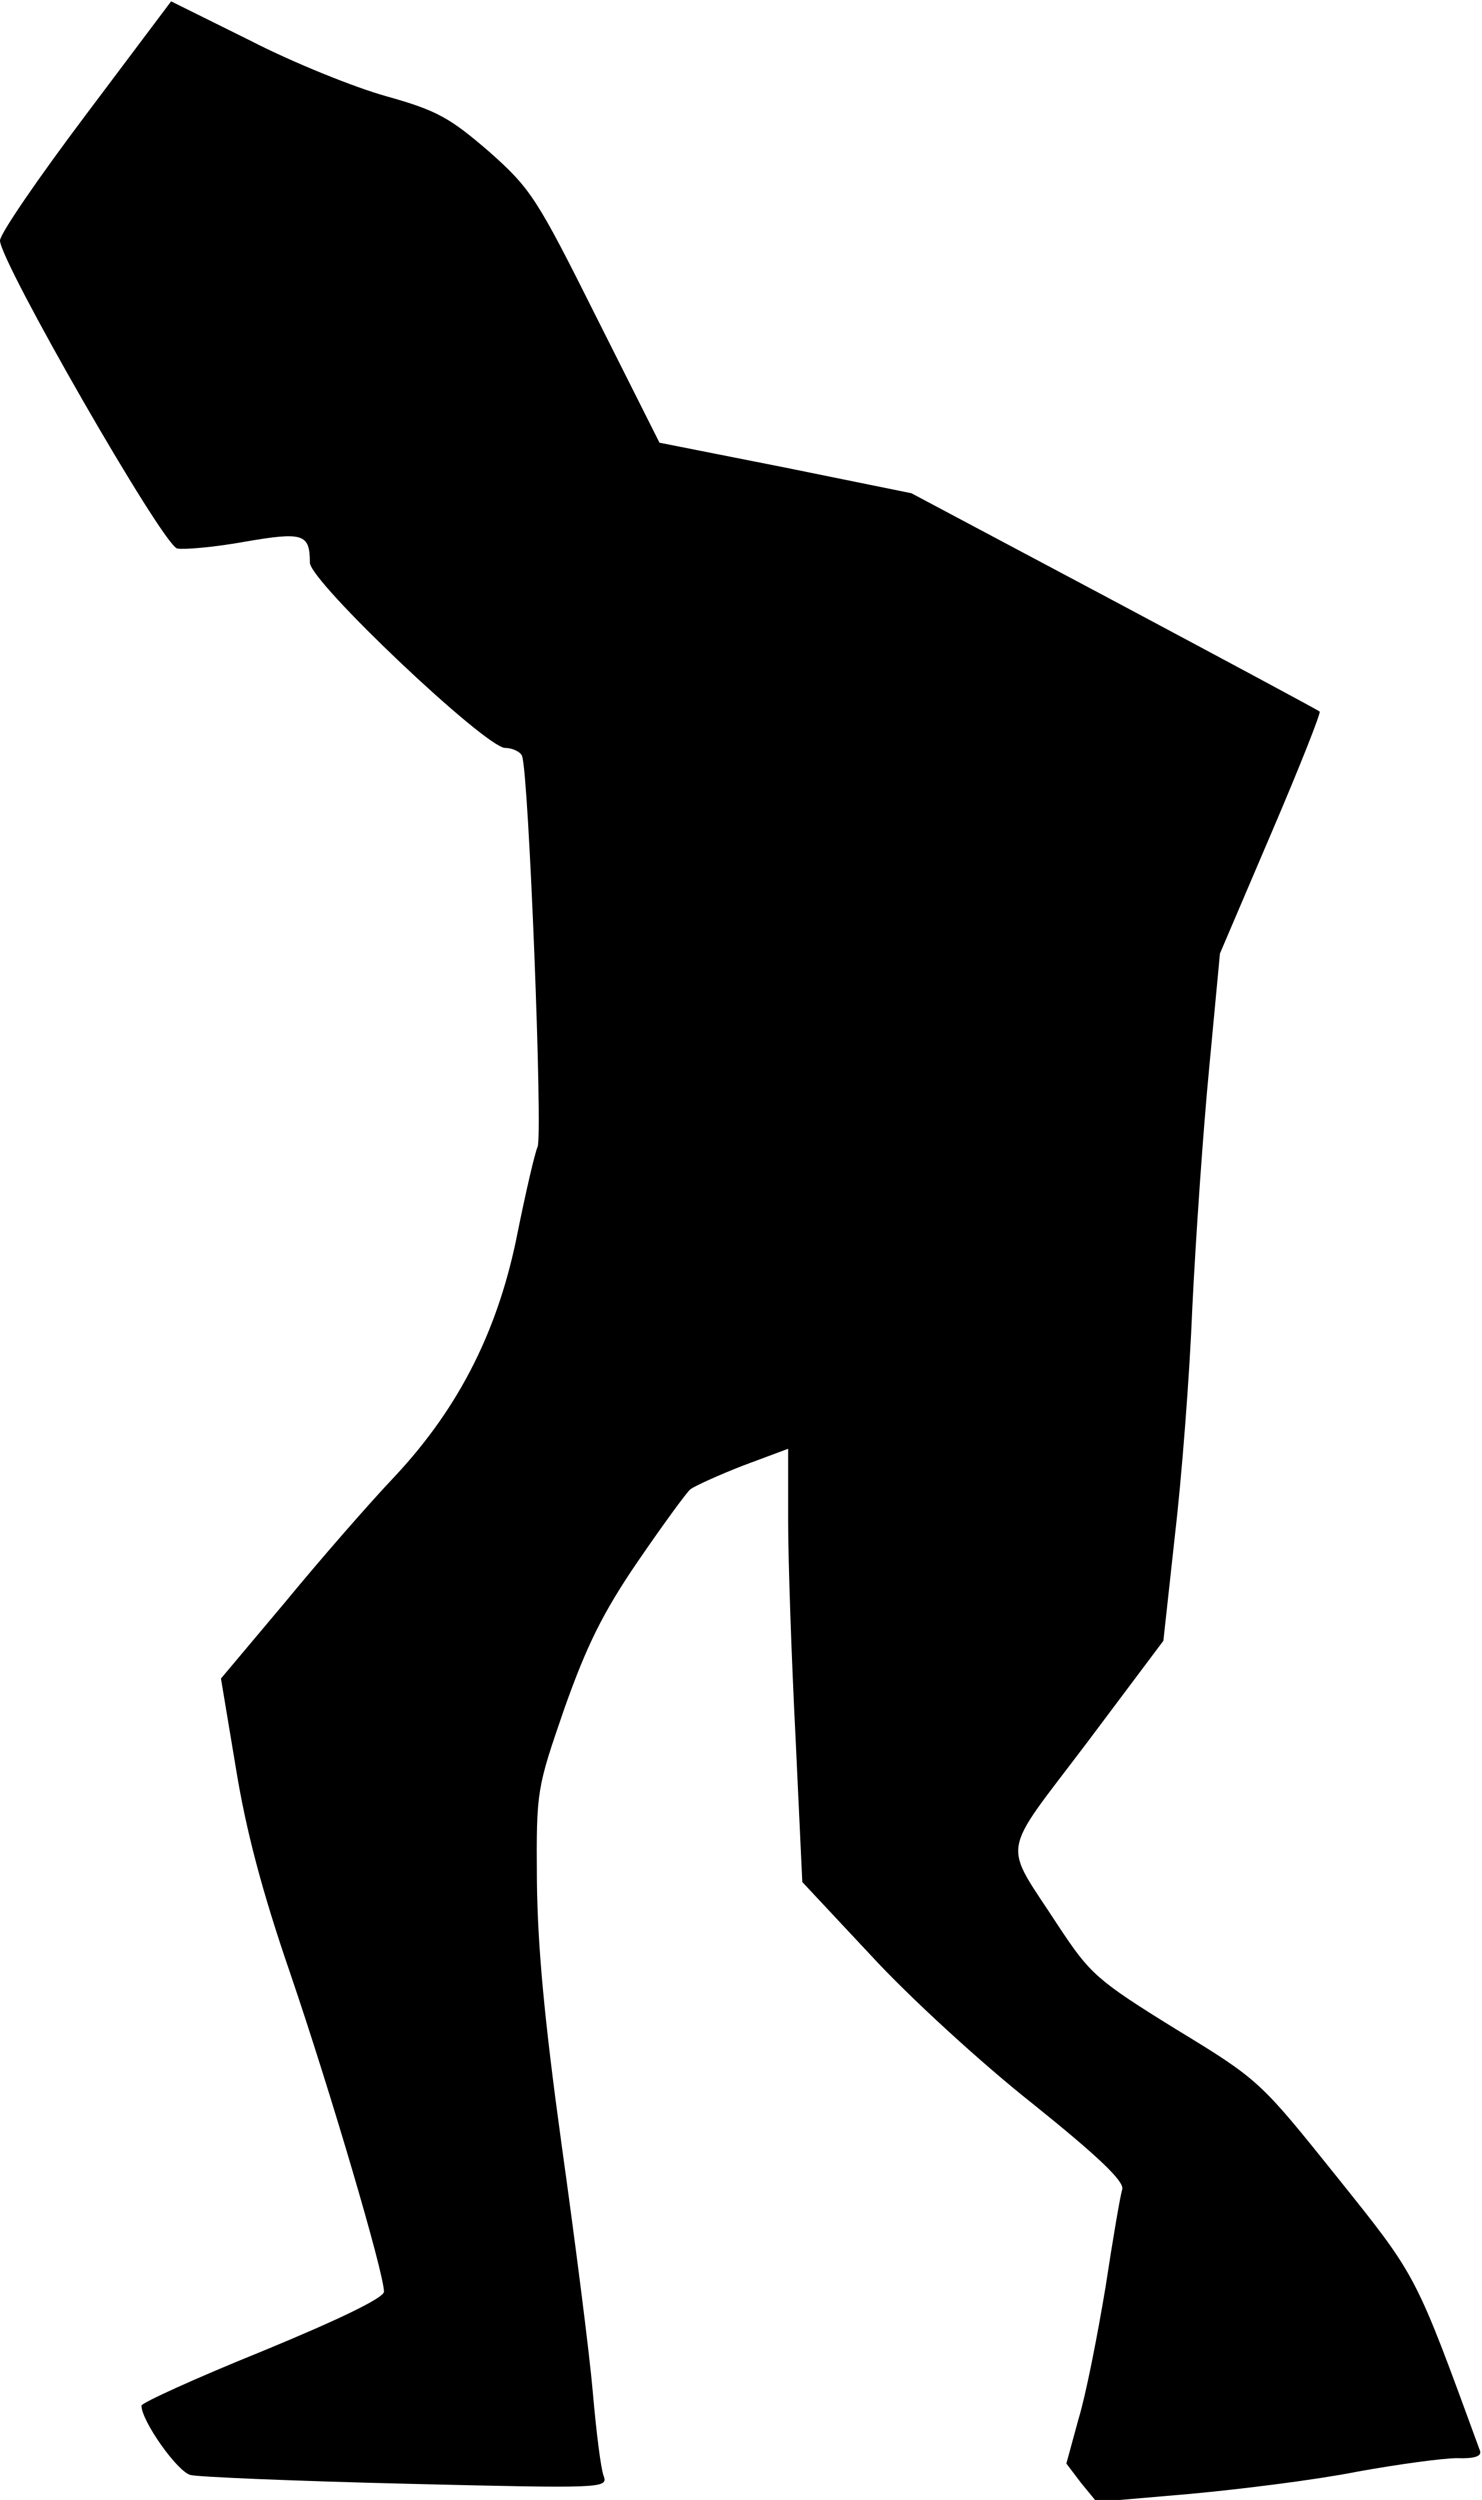 <?xml version="1.0" standalone="no"?>
<!DOCTYPE svg PUBLIC "-//W3C//DTD SVG 20010904//EN"
 "http://www.w3.org/TR/2001/REC-SVG-20010904/DTD/svg10.dtd">
<svg version="1.0" xmlns="http://www.w3.org/2000/svg"
 width="220pt" height="371pt" viewBox="0 0 220 371"
 preserveAspectRatio="xMidYMid meet">
<g transform="translate(0,371) scale(0.1,-0.1)"
fill="#000000" stroke="none">
<path fill="#000000" stroke="none" d="M127 3539 c-70 -93 -127 -176 -127
-186 0 -31 241 -451 263 -457 10 -2 56 2 100 10 87 15 97 12 97 -31 0 -28 261
-275 290 -275 11 0 23 -6 25 -12 10 -27 31 -564 23 -580 -4 -9 -17 -65 -29
-124 -28 -145 -86 -261 -182 -364 -39 -41 -113 -126 -164 -188 l-95 -113 22
-132 c15 -93 39 -184 81 -306 59 -173 139 -444 139 -472 0 -9 -66 -41 -180
-88 -99 -40 -180 -77 -180 -81 0 -23 54 -99 73 -103 12 -3 157 -9 321 -13 292
-7 299 -7 292 12 -4 10 -11 66 -16 124 -5 58 -26 222 -46 365 -26 188 -36 297
-37 395 -1 134 0 136 41 255 33 93 57 142 109 218 37 54 72 102 78 107 7 5 42
21 78 35 l67 25 0 -108 c0 -59 5 -203 11 -321 l10 -214 102 -109 c56 -61 164
-160 240 -220 97 -78 136 -115 133 -127 -3 -9 -14 -74 -25 -146 -12 -72 -29
-159 -40 -195 l-18 -66 22 -29 23 -28 139 12 c76 7 188 21 248 33 61 11 127
20 148 20 26 -1 37 3 34 11 -97 265 -92 256 -212 406 -114 142 -115 144 -240
220 -118 73 -127 82 -174 153 -83 128 -88 99 42 271 l114 152 17 155 c10 85
22 238 26 340 5 102 16 262 25 355 l16 170 76 178 c42 98 74 179 72 181 -2 2
-140 76 -305 164 l-301 160 -187 38 -187 37 -94 187 c-88 176 -97 190 -159
245 -58 50 -77 61 -152 82 -47 13 -139 50 -203 83 l-117 58 -127 -169z"/>
</g>
</svg>
